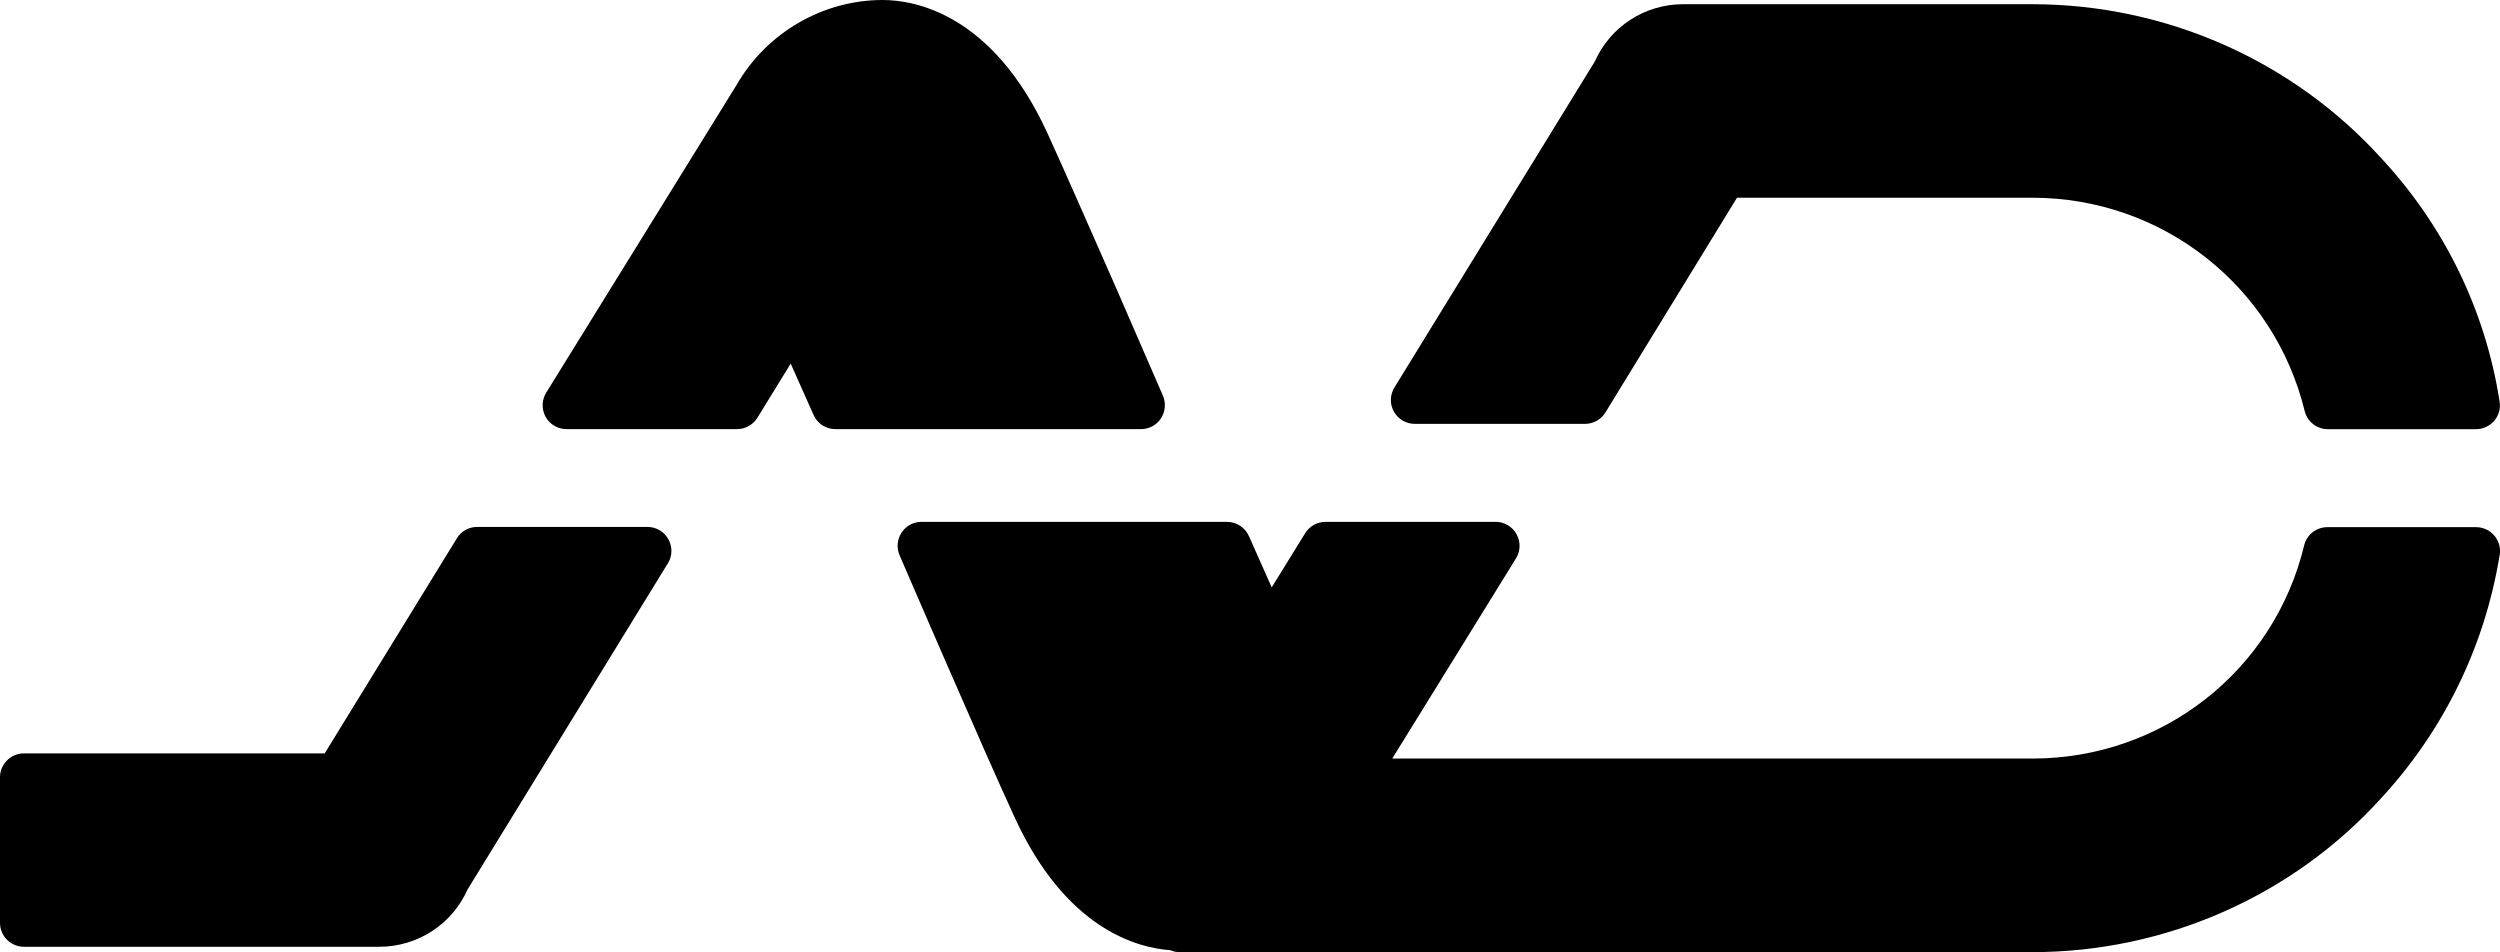 <?xml version="1.0" encoding="UTF-8"?>
<svg class="icon fill" id="Layer_2" data-name="Layer 2" xmlns="http://www.w3.org/2000/svg" viewBox="0 0 438.86 167.15">
  <g id="Layer_1-2" data-name="Layer 1">
    <g>
      <g>
        <path d="M117.25,98.87l-35.15,57.23c-2.73,6.15-8.78,10.1-15.53,10.1H4.2c-2.32,0-4.2-1.88-4.2-4.2v-25.55c0-2.3,1.88-4.2,4.2-4.2H57l23.2-37.75c.75-1.25,2.1-2,3.57-2h29.9c1.52,0,2.92,.82,3.65,2.15,.75,1.32,.73,2.95-.07,4.23Z"/>
        <path d="M203.8,73.45c-.77,1.17-2.08,1.88-3.5,1.88h-53.65c-1.65,0-3.15-.95-3.83-2.48l-4.02-9.02-5.85,9.52c-.77,1.22-2.12,1.98-3.57,1.98h-29.92c-1.52,0-2.92-.8-3.68-2.15-.72-1.32-.7-2.95,.1-4.25L129.33,14.87c5.25-9.12,15.1-14.87,25.62-14.87,5.45,0,19.2,2.27,28.87,23.27,2.6,5.67,7.65,17.15,12.08,27.22,4.4,10.08,8.17,18.8,8.25,18.98,.55,1.3,.42,2.8-.35,3.98Z"/>
      </g>
      <g>
        <path d="M437.85,73.87c-.8,.92-1.97,1.47-3.2,1.47h-26c-1.95,0-3.63-1.32-4.08-3.2-5.4-22.02-25.05-37.43-47.8-37.43h-51.85l-23.1,37.7c-.77,1.25-2.13,2-3.6,2h-29.85c-1.53,0-2.93-.82-3.68-2.15-.75-1.32-.7-2.95,.1-4.25l35.17-57.22c2.73-6.13,8.78-10.05,15.48-10.05h61.33c23.3,0,45.6,9.82,61.17,26.95,11.13,11.95,18.35,26.75,20.85,42.8,.2,1.23-.15,2.45-.95,3.38Z"/>
        <path d="M438.8,97.42c-2.6,16.03-9.82,30.83-20.87,42.77-15.55,17.13-37.85,26.95-61.15,26.95H207.08c-.55,0-1.1-.1-1.6-.33-6.2-.45-18.45-4-27.3-23.18-5.25-11.32-20.12-45.82-20.27-46.17-.55-1.3-.43-2.77,.35-3.95,.77-1.2,2.1-1.9,3.5-1.9h53.63c1.67,0,3.18,.98,3.85,2.5l4,9,5.87-9.5c.77-1.25,2.12-2,3.57-2h29.88c1.52,0,2.92,.83,3.65,2.15,.75,1.33,.72,2.95-.08,4.25l-21.73,35.15h112.38c22.77,0,42.4-15.4,47.7-37.42,.45-1.88,2.15-3.2,4.08-3.2h26.1c1.22,0,2.4,.53,3.2,1.48,.8,.92,1.15,2.17,.95,3.4Z"/>
      </g>
    </g>
  </g>
</svg>